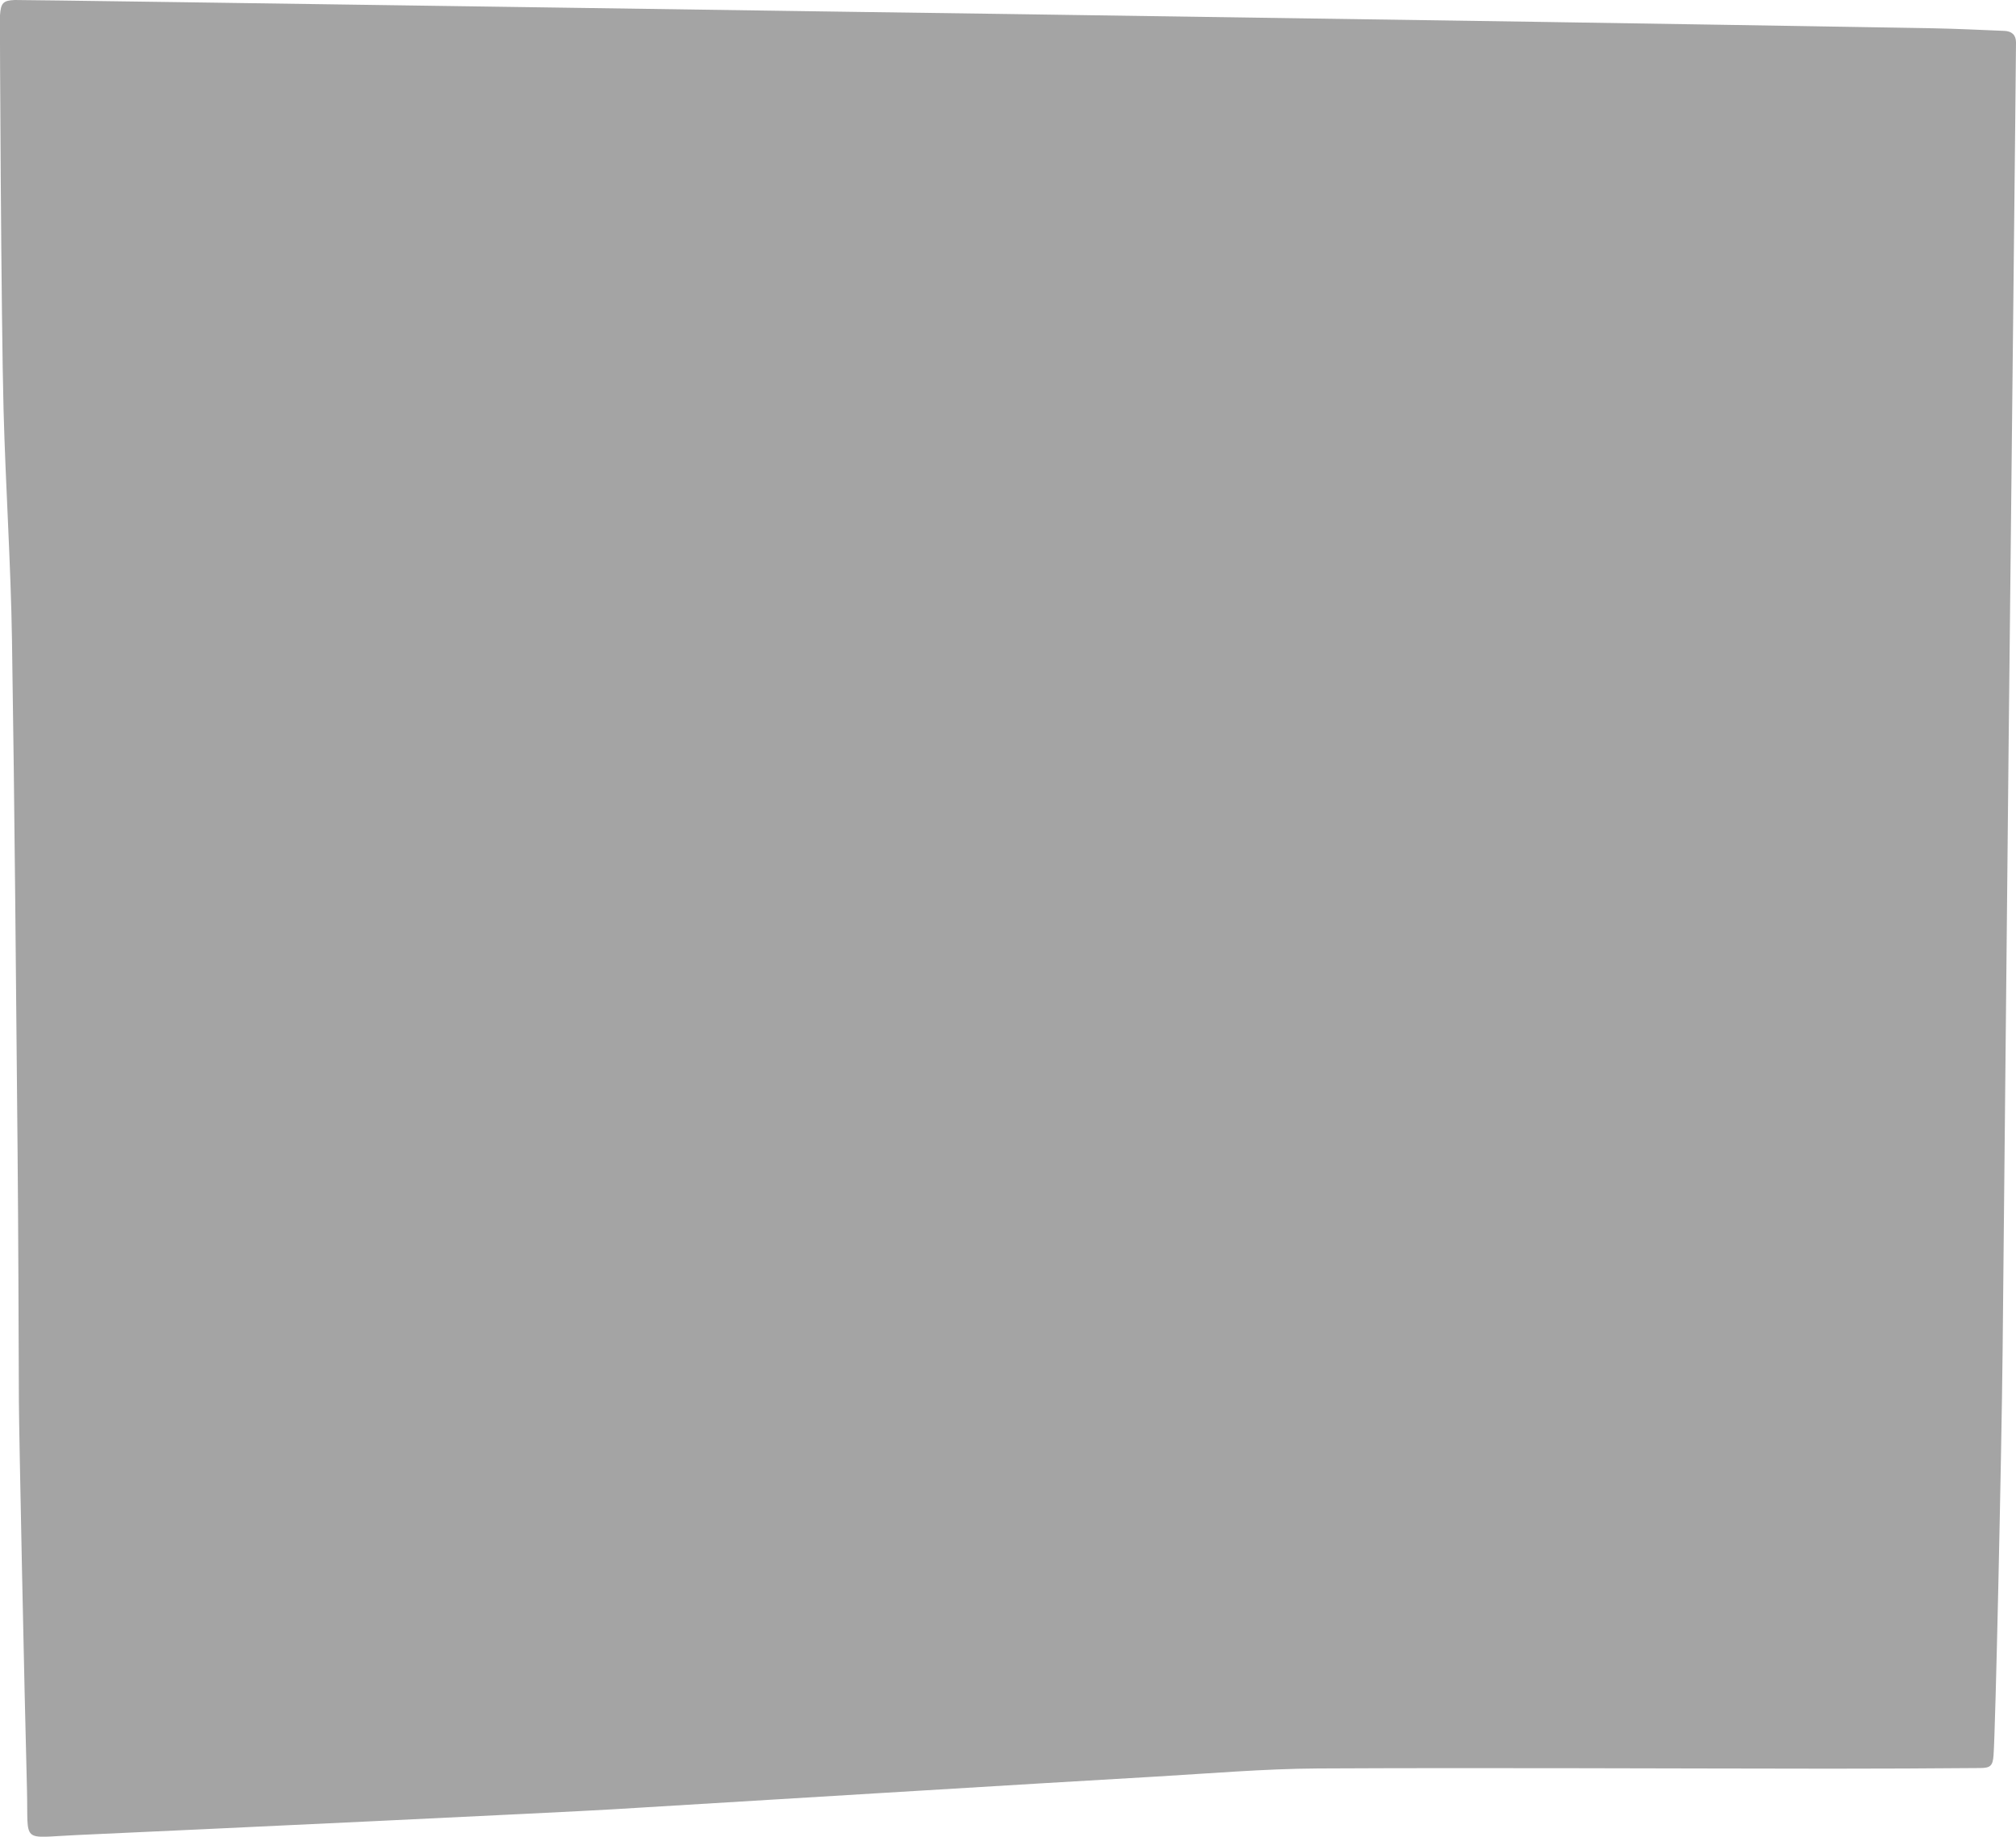 <?xml version="1.0" encoding="UTF-8"?><svg xmlns="http://www.w3.org/2000/svg" viewBox="0 0 186.73 170.12"><defs><style>.d{fill:#a4a4a4;}</style></defs><g id="a"/><g id="b"><g id="c"><path class="d" d="M93.5,1.3c16.22,.24,32.44,.48,48.67,.72,12.29,.19,24.57,.39,36.86,.6,2.21,.04,4.41,.15,6.62,.24,.67,.03,1.07,.35,1.08,1.05,.01,.67-.46,43.87-.68,64.8-.2,18.82-.36,37.63-.56,56.45-.11,10.08-.66,35.03-.84,37.42-.07,.97-.29,1.18-1.25,1.18-4.61,.04-9.22,.06-13.82,.06-15.84-.01-31.68-.1-47.52-.02-4.99,.03-9.97,.46-14.95,.75-8.72,.49-42.25,2.55-50.3,3.03-4.79,.29-37.96,1.86-49.76,2.39-5.17,.23-4.42,.86-4.55-4.15-.25-9.4-.74-33.39-.75-35.99-.03-7.68-.05-15.36-.12-23.04-.15-15.84-.27-31.68-.52-47.52-.11-7.1-.59-14.19-.78-21.29C.11,29.82-.03,1.98,0,1.41,.08,.27,.29,.05,1.36,0c.77-.03,92.15,1.32,92.15,1.3Z"/></g></g></svg>